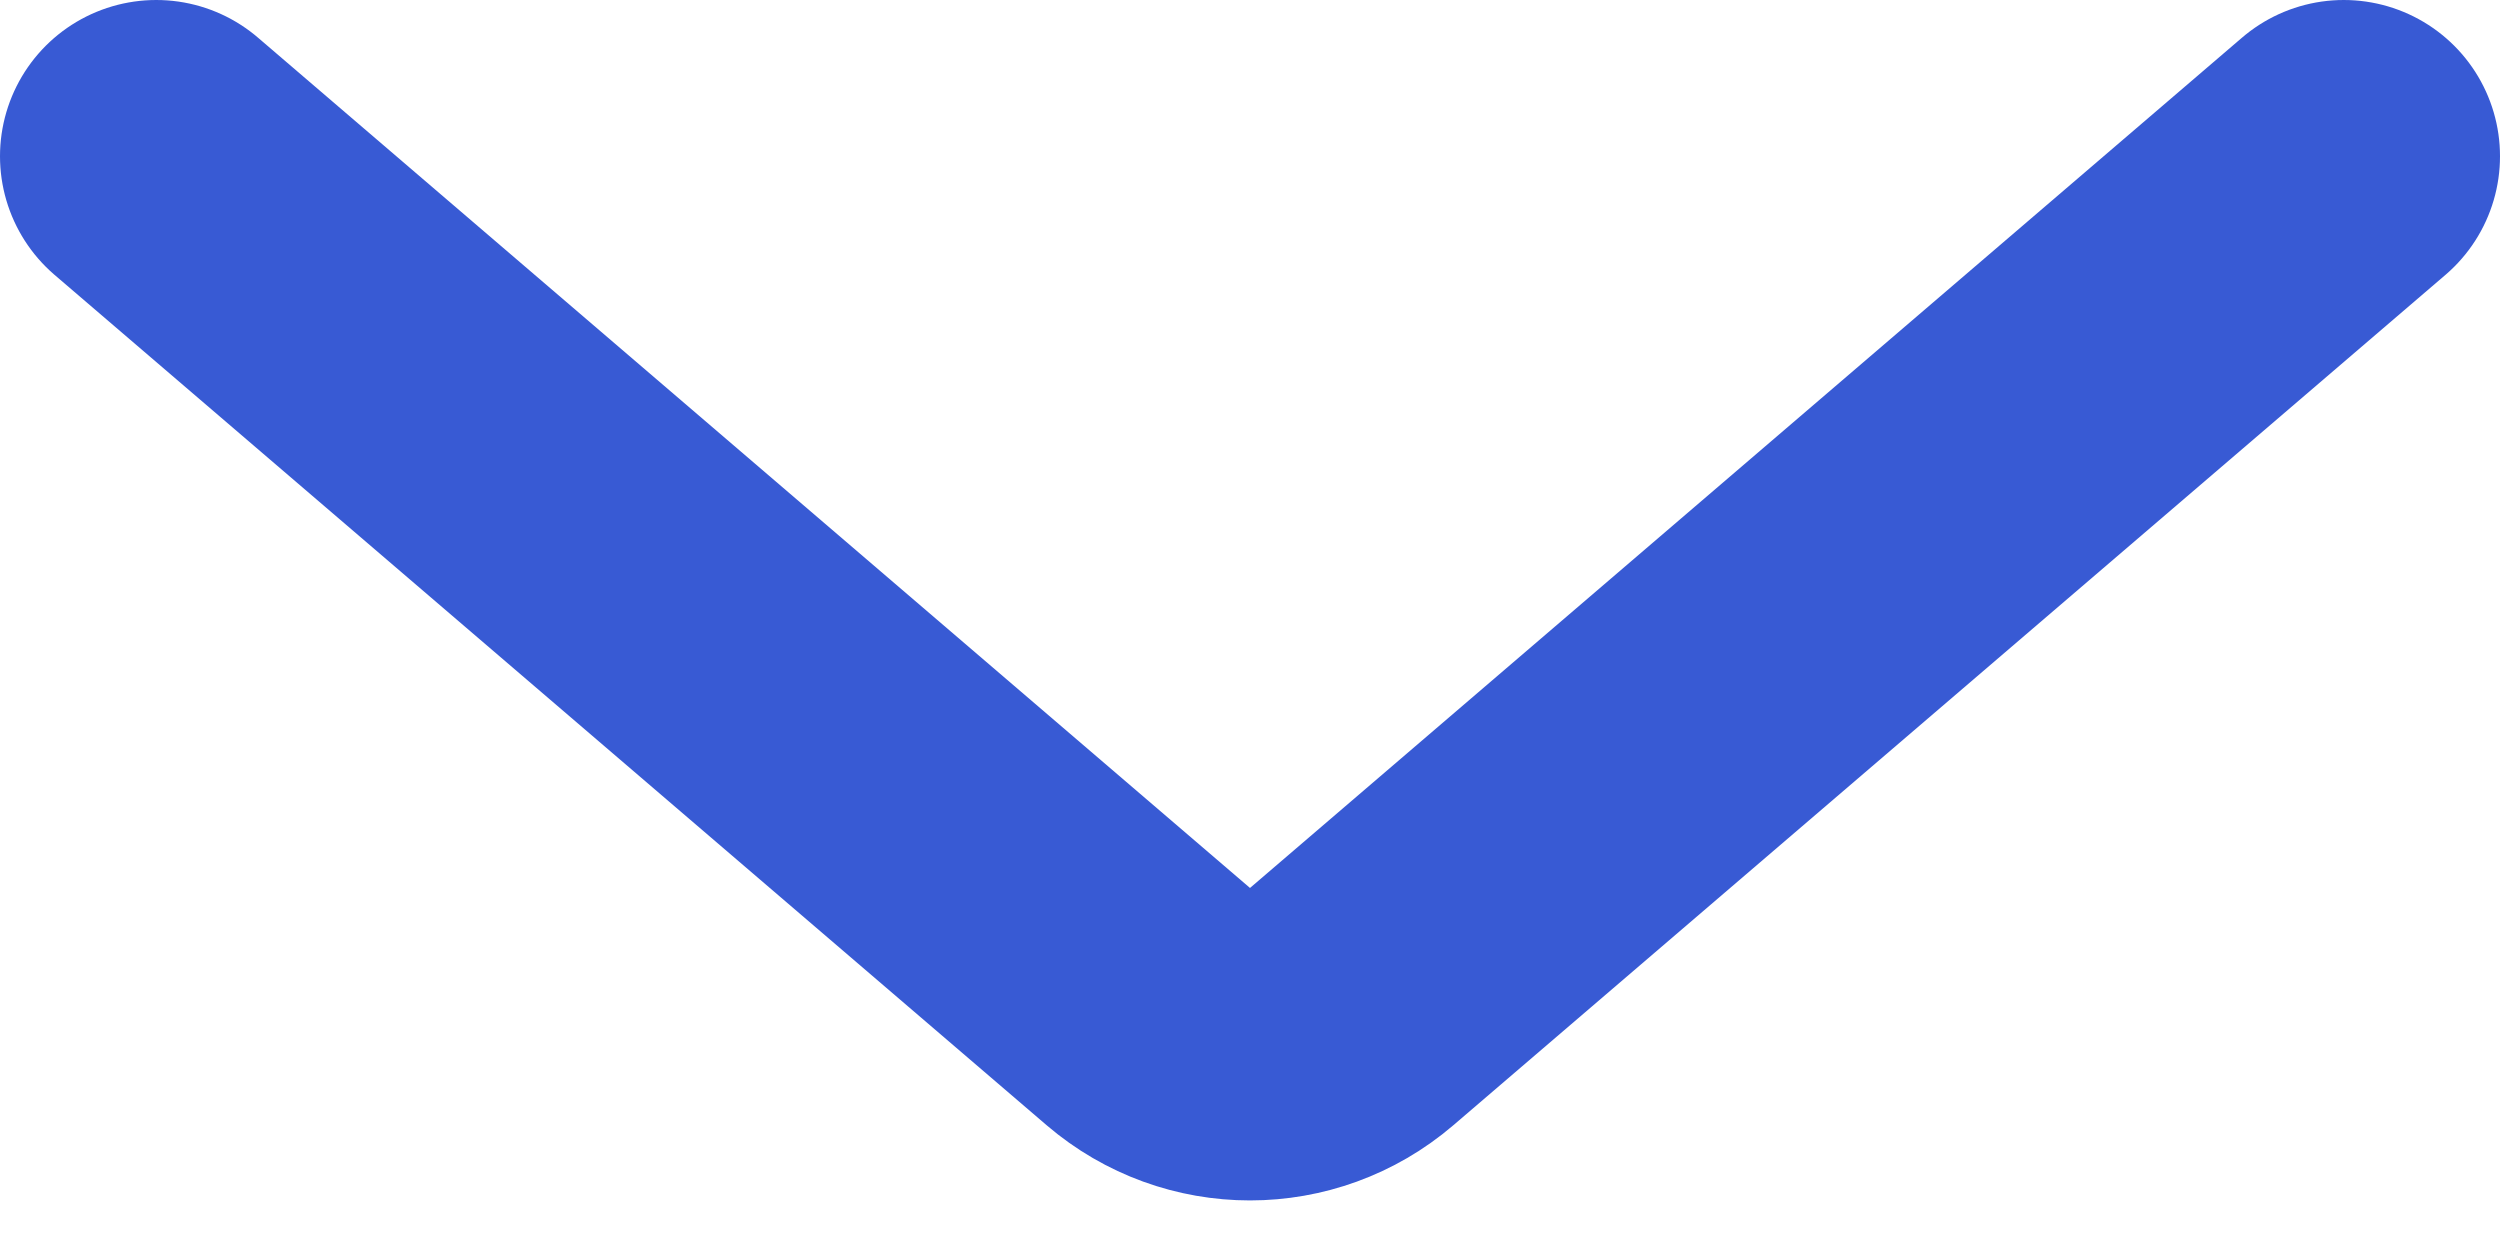 <svg width="16" height="8" viewBox="0 0 16 8" fill="none" xmlns="http://www.w3.org/2000/svg">
<path d="M15 1L8.651 6.442C8.276 6.763 7.724 6.763 7.349 6.442L1 1" stroke="#385AD4" stroke-width="2" stroke-linecap="round" stroke-linejoin="round"/>
</svg>
